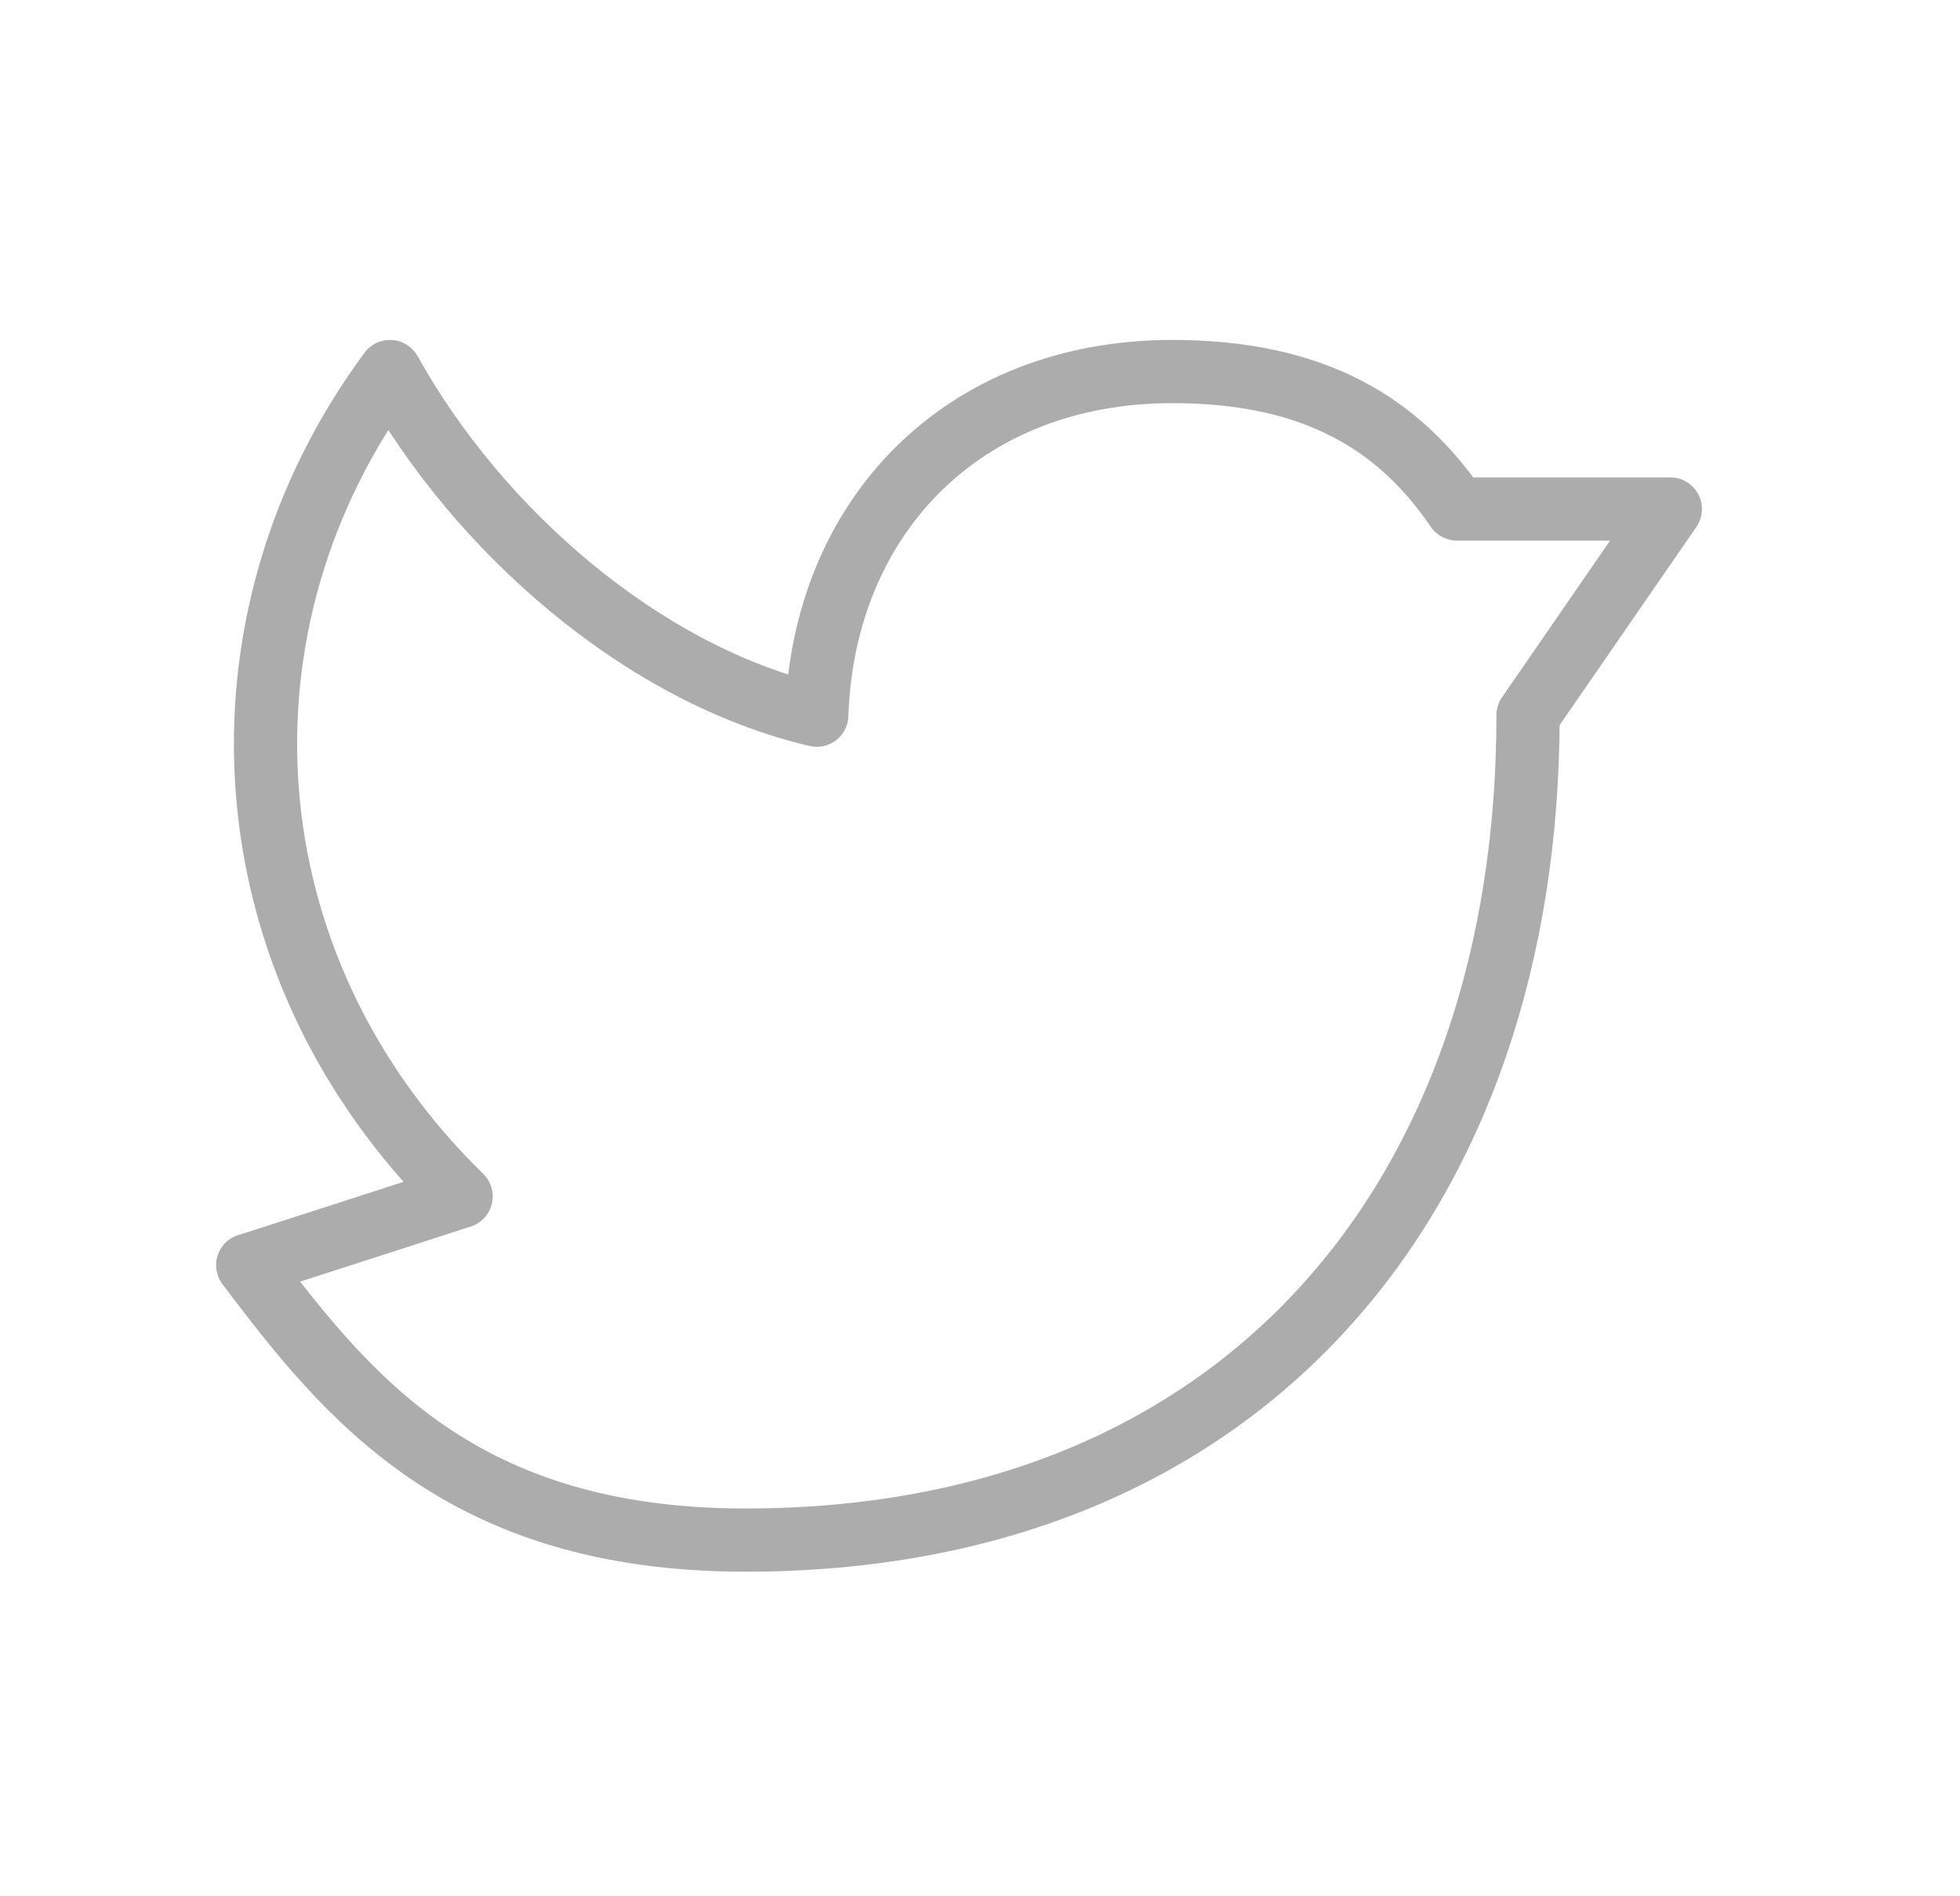 <svg width="31" height="30" viewBox="0 0 31 30" fill="none" xmlns="http://www.w3.org/2000/svg">
<path d="M24.668 11.315C24.668 11.039 24.444 10.815 24.168 10.815C23.892 10.815 23.668 11.039 23.668 11.315H24.668ZM4.317 19.714C4.15 19.494 3.837 19.45 3.617 19.616C3.396 19.783 3.353 20.096 3.519 20.317L4.317 19.714ZM3.836 19.522C3.563 19.568 3.379 19.825 3.425 20.098C3.47 20.37 3.728 20.554 4 20.509L3.836 19.522ZM7.293 18.928L7.447 19.404C7.614 19.35 7.74 19.212 7.78 19.042C7.82 18.872 7.768 18.693 7.642 18.57L7.293 18.928ZM6.168 5.878L6.605 5.635C6.522 5.486 6.37 5.39 6.2 5.379C6.031 5.368 5.867 5.444 5.766 5.58L6.168 5.878ZM12.918 11.315L12.804 11.802C12.949 11.836 13.103 11.803 13.222 11.713C13.341 11.622 13.413 11.482 13.418 11.332L12.918 11.315ZM23.043 8.053L22.63 8.335C22.723 8.471 22.878 8.553 23.043 8.553V8.053ZM26.418 8.053L26.83 8.337C26.935 8.184 26.947 7.985 26.861 7.82C26.774 7.656 26.604 7.553 26.418 7.553V8.053ZM23.756 11.032C23.6 11.259 23.657 11.57 23.884 11.727C24.111 11.884 24.423 11.827 24.58 11.599L23.756 11.032ZM23.668 11.315C23.668 15.025 22.572 18.158 20.564 20.358C18.562 22.552 15.609 23.865 11.793 23.865V24.865C15.852 24.865 19.087 23.46 21.303 21.032C23.514 18.61 24.668 15.218 24.668 11.315H23.668ZM11.793 23.865C9.636 23.865 8.16 23.324 7.039 22.558C5.905 21.782 5.105 20.756 4.317 19.714L3.519 20.317C4.303 21.354 5.19 22.504 6.475 23.383C7.774 24.272 9.45 24.865 11.793 24.865V23.865ZM4 20.509C4.025 20.505 4.045 20.499 4.045 20.499C4.051 20.497 4.056 20.496 4.059 20.495C4.065 20.494 4.07 20.492 4.075 20.491C4.085 20.488 4.097 20.484 4.111 20.48C4.139 20.471 4.177 20.459 4.225 20.443C4.32 20.413 4.454 20.37 4.614 20.319C4.932 20.217 5.353 20.081 5.773 19.945C6.192 19.81 6.611 19.674 6.925 19.573C7.081 19.522 7.212 19.48 7.303 19.45C7.349 19.435 7.385 19.424 7.41 19.416C7.422 19.412 7.431 19.409 7.437 19.407C7.441 19.406 7.443 19.405 7.445 19.404C7.445 19.404 7.446 19.404 7.446 19.404C7.447 19.404 7.447 19.404 7.447 19.404C7.447 19.404 7.447 19.404 7.447 19.404C7.447 19.404 7.447 19.404 7.293 18.928C7.139 18.452 7.139 18.452 7.139 18.452C7.139 18.452 7.139 18.452 7.139 18.452C7.139 18.452 7.138 18.452 7.138 18.453C7.138 18.453 7.137 18.453 7.136 18.453C7.135 18.454 7.132 18.454 7.129 18.455C7.123 18.457 7.114 18.46 7.101 18.464C7.077 18.472 7.041 18.484 6.995 18.499C6.904 18.528 6.774 18.571 6.617 18.621C6.303 18.723 5.885 18.858 5.465 18.994C5.046 19.129 4.625 19.265 4.308 19.367C4.149 19.418 4.016 19.461 3.922 19.491C3.875 19.506 3.838 19.517 3.813 19.525C3.8 19.529 3.792 19.532 3.787 19.533C3.784 19.534 3.784 19.534 3.786 19.533C3.786 19.533 3.789 19.532 3.794 19.531C3.796 19.531 3.8 19.529 3.805 19.528C3.809 19.527 3.821 19.525 3.836 19.522L4 20.509ZM7.642 18.57C4.066 15.075 3.799 9.916 6.57 6.176L5.766 5.58C2.702 9.718 3.005 15.437 6.944 19.285L7.642 18.57ZM5.731 6.121C7.166 8.702 9.854 11.109 12.804 11.802L13.032 10.829C10.417 10.214 7.937 8.03 6.605 5.635L5.731 6.121ZM13.418 11.332C13.467 9.876 14.001 8.642 14.88 7.774C15.757 6.908 17.006 6.378 18.543 6.378V5.378C16.766 5.378 15.257 5.996 14.177 7.063C13.098 8.128 12.476 9.613 12.418 11.298L13.418 11.332ZM18.543 6.378C19.609 6.378 20.423 6.574 21.066 6.906C21.708 7.237 22.21 7.718 22.63 8.335L23.456 7.771C22.96 7.044 22.34 6.438 21.525 6.017C20.711 5.598 19.733 5.378 18.543 5.378V6.378ZM23.043 8.553H26.418V7.553H23.043V8.553ZM26.006 7.769L23.756 11.032L24.58 11.599L26.83 8.337L26.006 7.769Z" fill="#acacac"/>
</svg>
